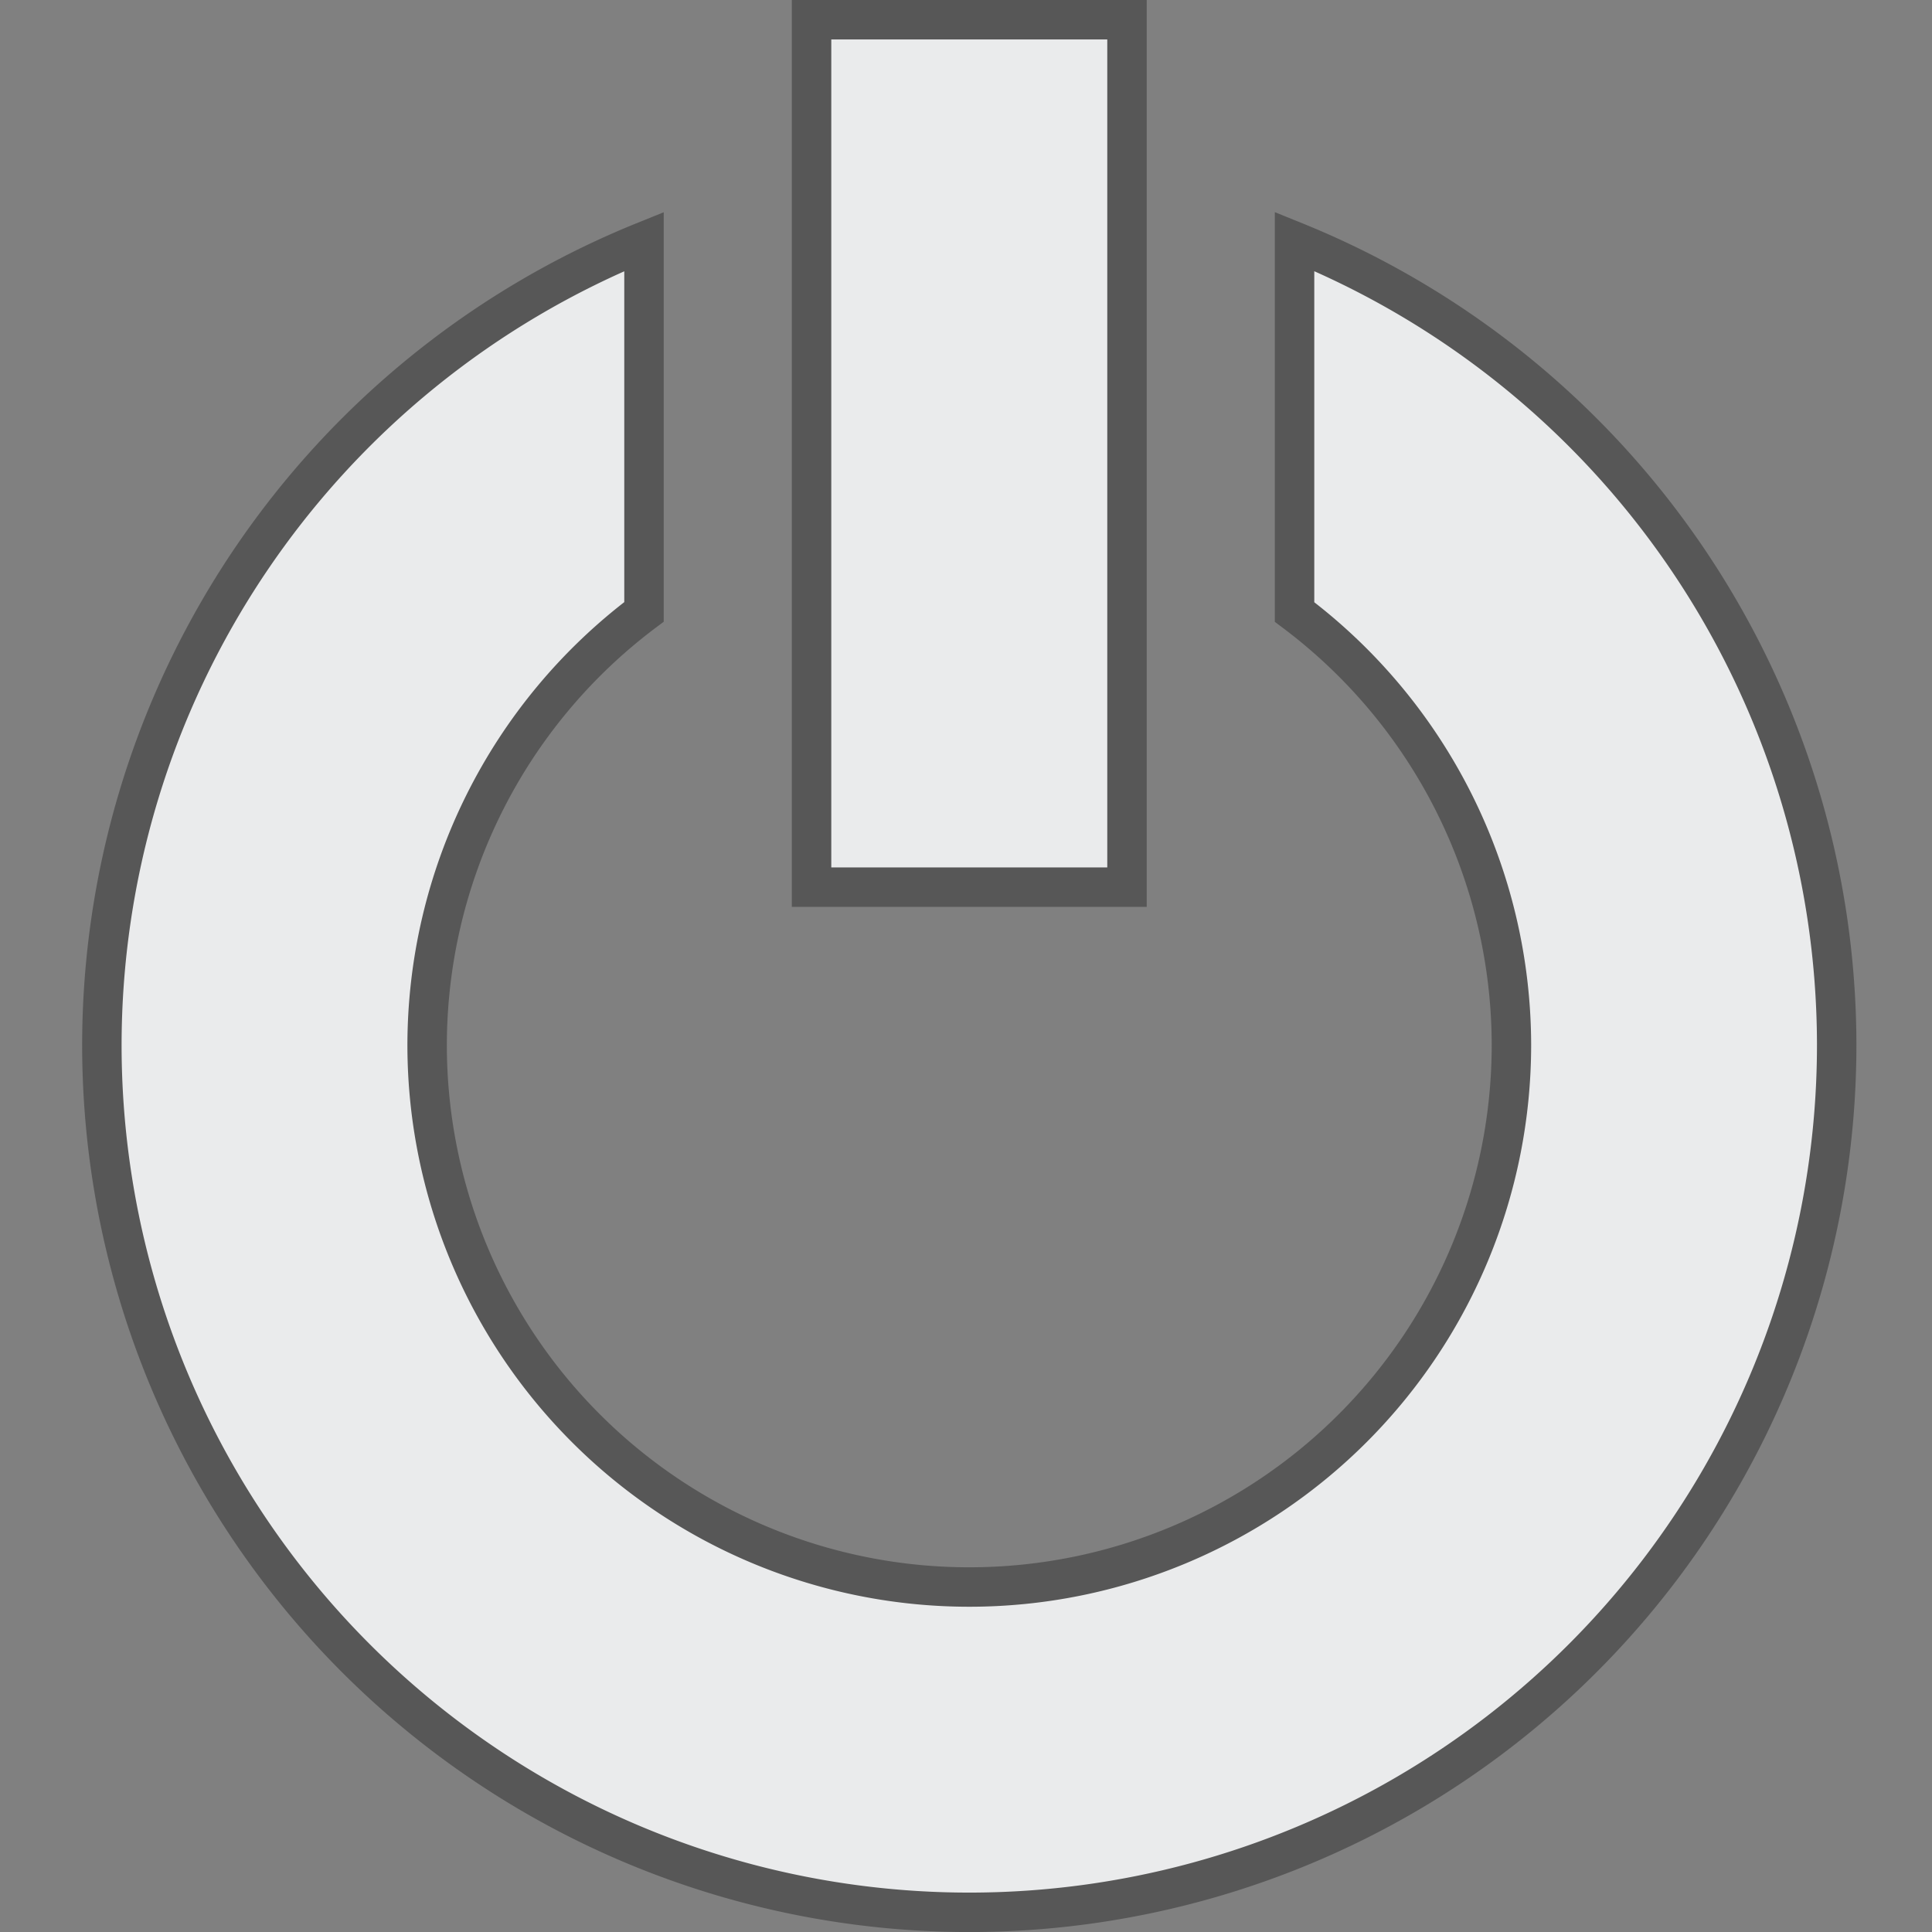 <?xml version="1.0" encoding="UTF-8" standalone="no"?>
<!-- Created with Inkscape (http://www.inkscape.org/) -->

<svg
   xmlns:dc="http://purl.org/dc/elements/1.1/"
   xmlns:cc="http://creativecommons.org/ns#"
   xmlns:rdf="http://www.w3.org/1999/02/22-rdf-syntax-ns#"
   xmlns:svg="http://www.w3.org/2000/svg"
   xmlns="http://www.w3.org/2000/svg"
   xmlns:sodipodi="http://sodipodi.sourceforge.net/DTD/sodipodi-0.dtd"
   xmlns:inkscape="http://www.inkscape.org/namespaces/inkscape"
   width="48"
   height="48"
   viewBox="0 0 48 48"
   id="svg2"
   version="1.1"
   inkscape:version="0.91 r"
   sodipodi:docname="system-shutdown-mono-center.svg">
  <rect x="0" y="0" width="48" height="48" fill="#808080" stroke="none"/>
  <defs
     id="defs4">
    <marker
       inkscape:stockid="Arrow1Lstart"
       orient="auto"
       refY="0"
       refX="0"
       id="marker4422"
       style="overflow:visible"
       inkscape:isstock="true">
      <path
         id="path4424"
         d="M 0,0 5,-5 -12.5,0 5,5 0,0 Z"
         style="fill-rule:evenodd;stroke:#000000;stroke-width:1pt"
         transform="matrix(0.8,0,0,0.8,10,0)"
         inkscape:connector-curvature="0" />
    </marker>
    <marker
       inkscape:stockid="Arrow1Lstart"
       orient="auto"
       refY="0"
       refX="0"
       id="Arrow1Lstart"
       style="overflow:visible"
       inkscape:isstock="true">
      <path
         id="path4158"
         d="M 0,0 5,-5 -12.5,0 5,5 0,0 Z"
         style="fill-rule:evenodd;stroke:#000000;stroke-width:1pt"
         transform="matrix(0.8,0,0,0.8,10,0)"
         inkscape:connector-curvature="0" />
    </marker>
  </defs>
  <sodipodi:namedview
     id="base"
     pagecolor="#ffffff"
     bordercolor="#666666"
     borderopacity="1.0"
     inkscape:pageopacity="0.0"
     inkscape:pageshadow="2"
     inkscape:zoom="8"
     inkscape:cx="6.5625"
     inkscape:cy="28.382006"
     inkscape:document-units="px"
     inkscape:current-layer="layer1"
     showgrid="true"
     units="px"
     inkscape:showpageshadow="false"
     inkscape:window-width="1366"
     inkscape:window-height="715"
     inkscape:window-x="0"
     inkscape:window-y="0"
     inkscape:window-maximized="1"
     showguides="true"
     inkscape:snap-page="true">
    <inkscape:grid
       type="xygrid"
       id="grid4440" />
  </sodipodi:namedview>
  <g
     inkscape:label="Layer 1"
     inkscape:groupmode="layer"
     id="layer1"
     transform="translate(0,-1004.362)">
    <path
       style="fill:#eaebec;fill-opacity:1;stroke:#575757;stroke-width:0.98;stroke-opacity:1"
       d="m 32.163,1010.36 0,9.207 a 13.469,13.469 0 0 1 5.388,10.736 13.469,13.469 0 0 1 -13.433,13.488 13.469,13.469 0 0 1 -13.506,-13.412 13.469,13.469 0 0 1 5.388,-10.815 l 0,-9.202 a 21.551,21.551 0 0 0 -13.469,20.049 21.551,21.551 0 0 0 21.611,21.462 21.551,21.551 0 0 0 21.49,-21.58 21.551,21.551 0 0 0 -13.469,-19.933 z"
       id="path4447"
       inkscape:connector-curvature="0" />
    <rect
       style="fill:#eaebec;fill-opacity:1;stroke:#575757;stroke-width:0.98;stroke-miterlimit:4;stroke-dasharray:none;stroke-opacity:1"
       id="rect4485"
       width="7.837"
       height="21.551"
       x="20.163"
       y="1004.852" />
  </g>
</svg>
